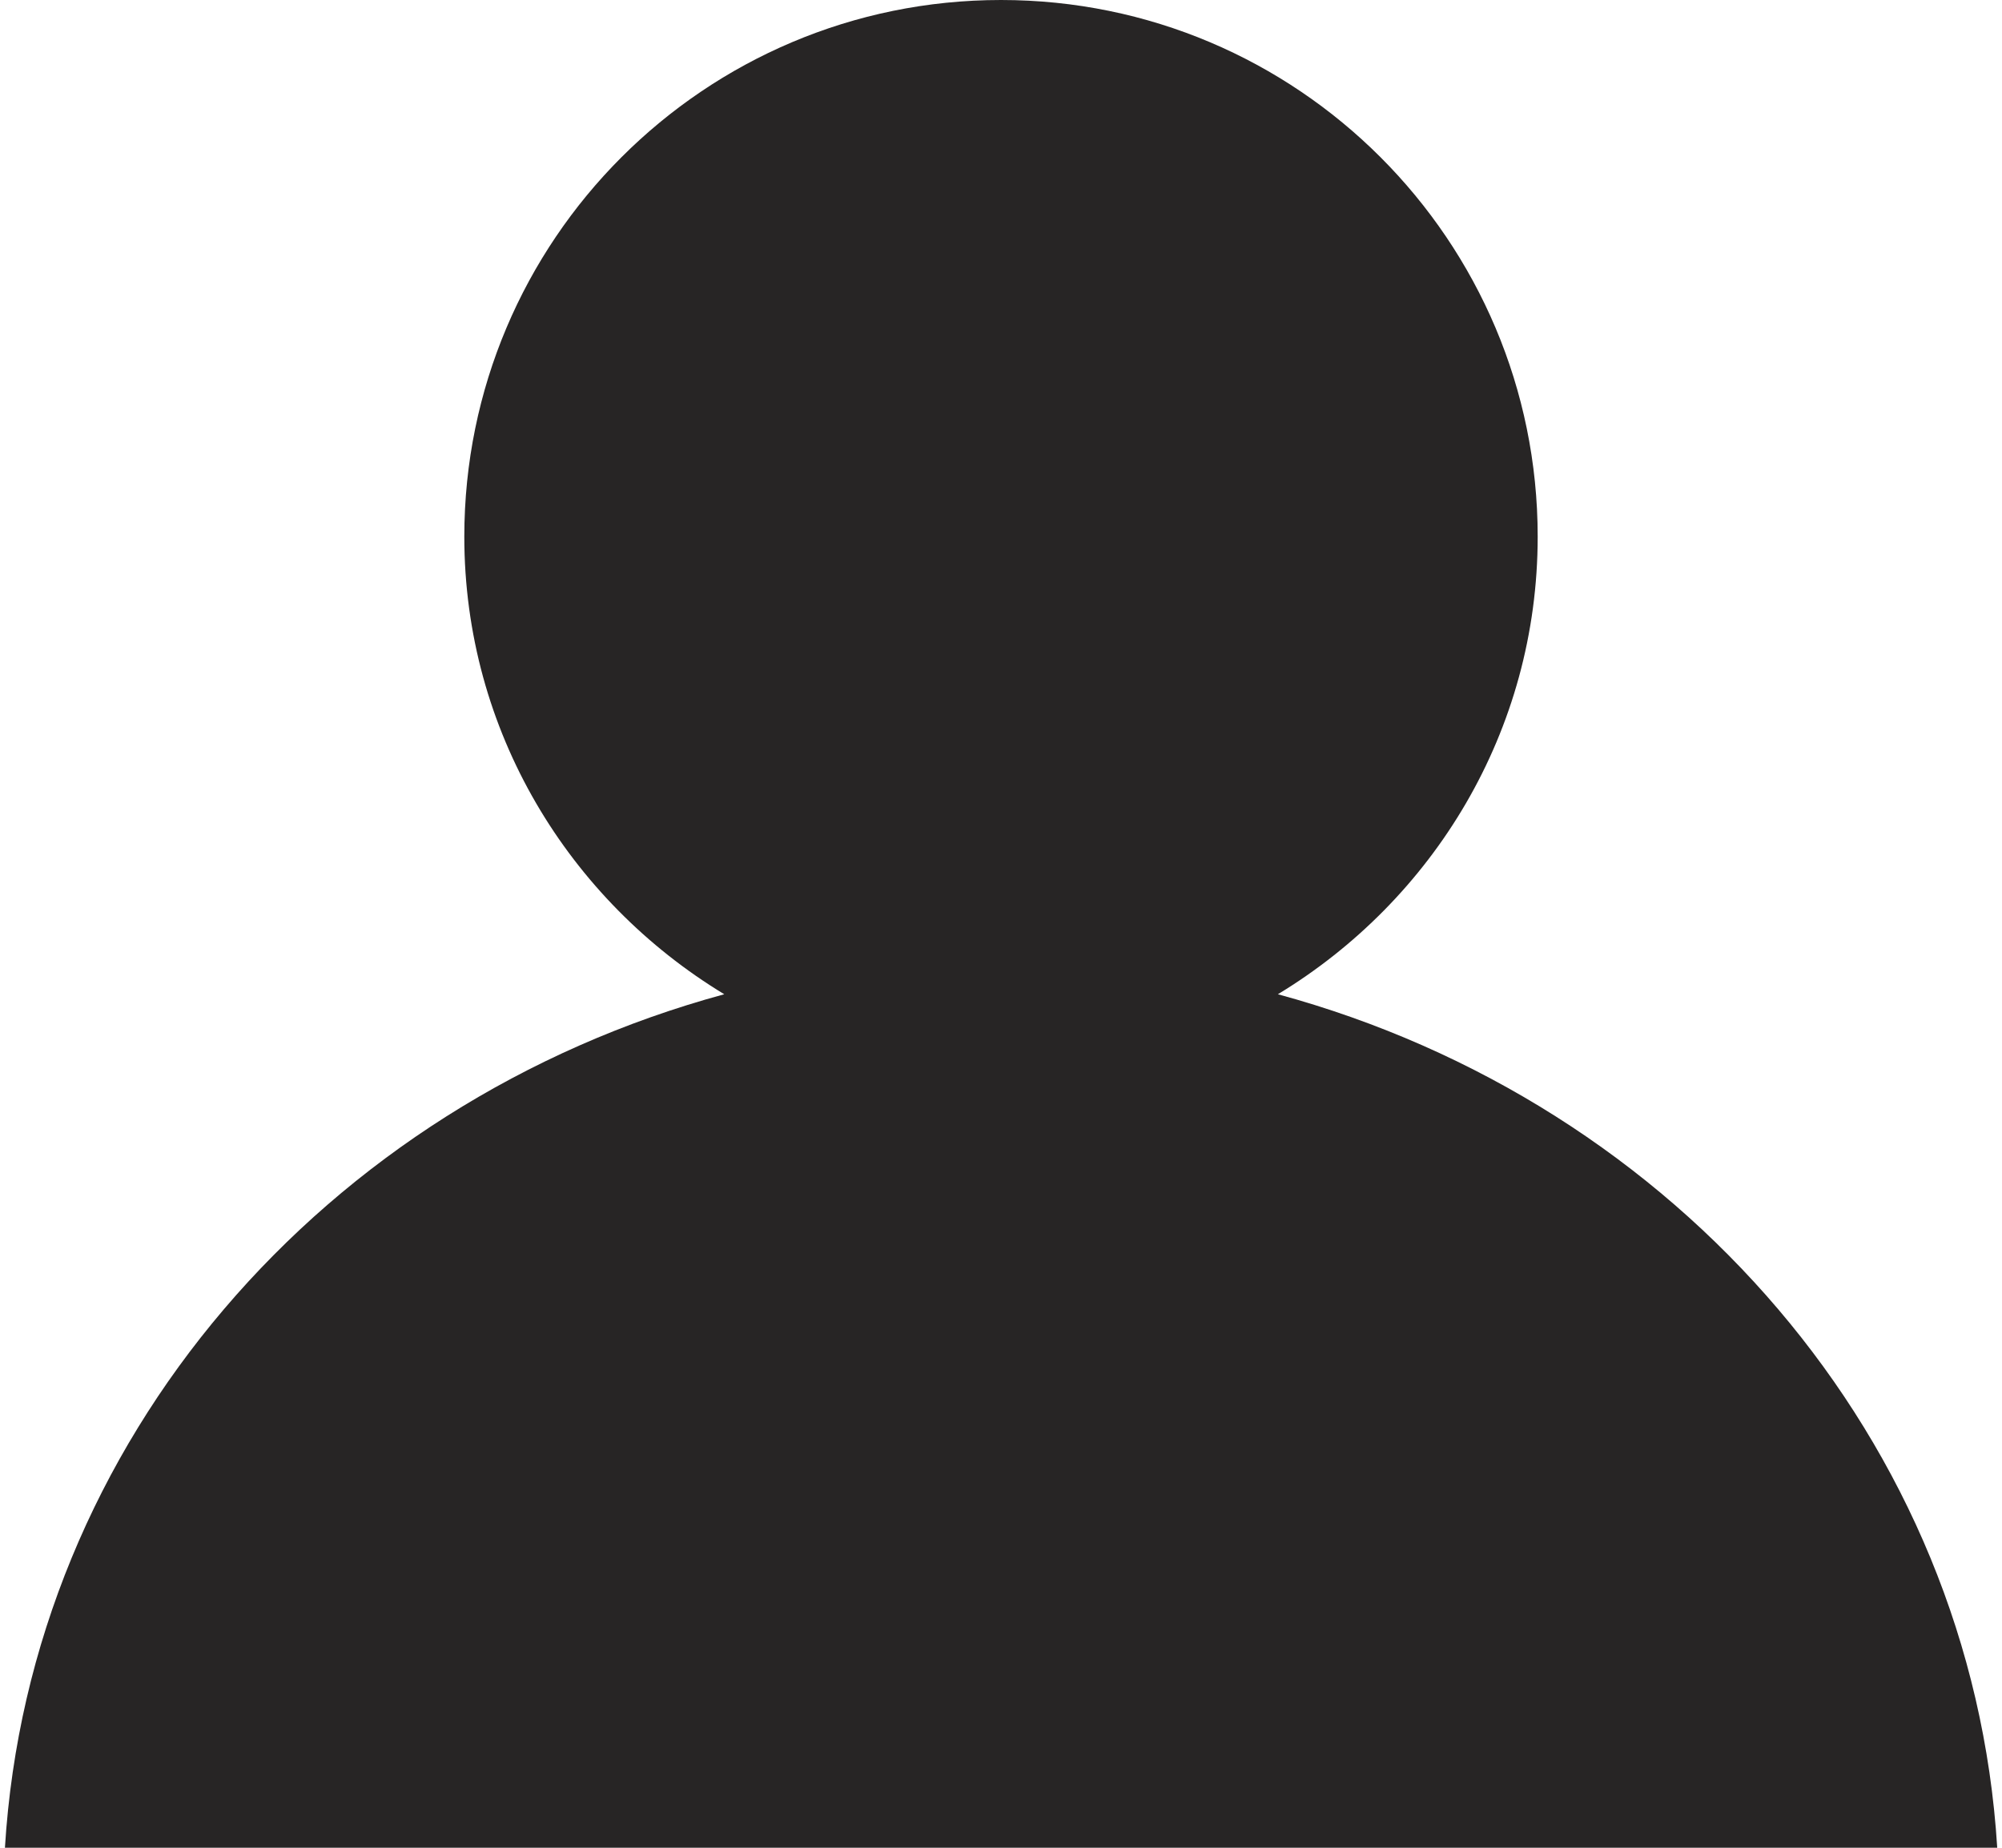 <svg xmlns="http://www.w3.org/2000/svg" width="13" height="12"><path fill="#272525" d="M.032 12h12.937c-.163-2.643-2.074-4.837-4.671-5.543 1.008-.611 1.687-1.707 1.687-2.972C9.985 1.561 8.425 0 6.5 0S3.015 1.561 3.015 3.485c0 1.264.68 2.361 1.688 2.972C2.106 7.163.194 9.357.032 12z"/></svg>